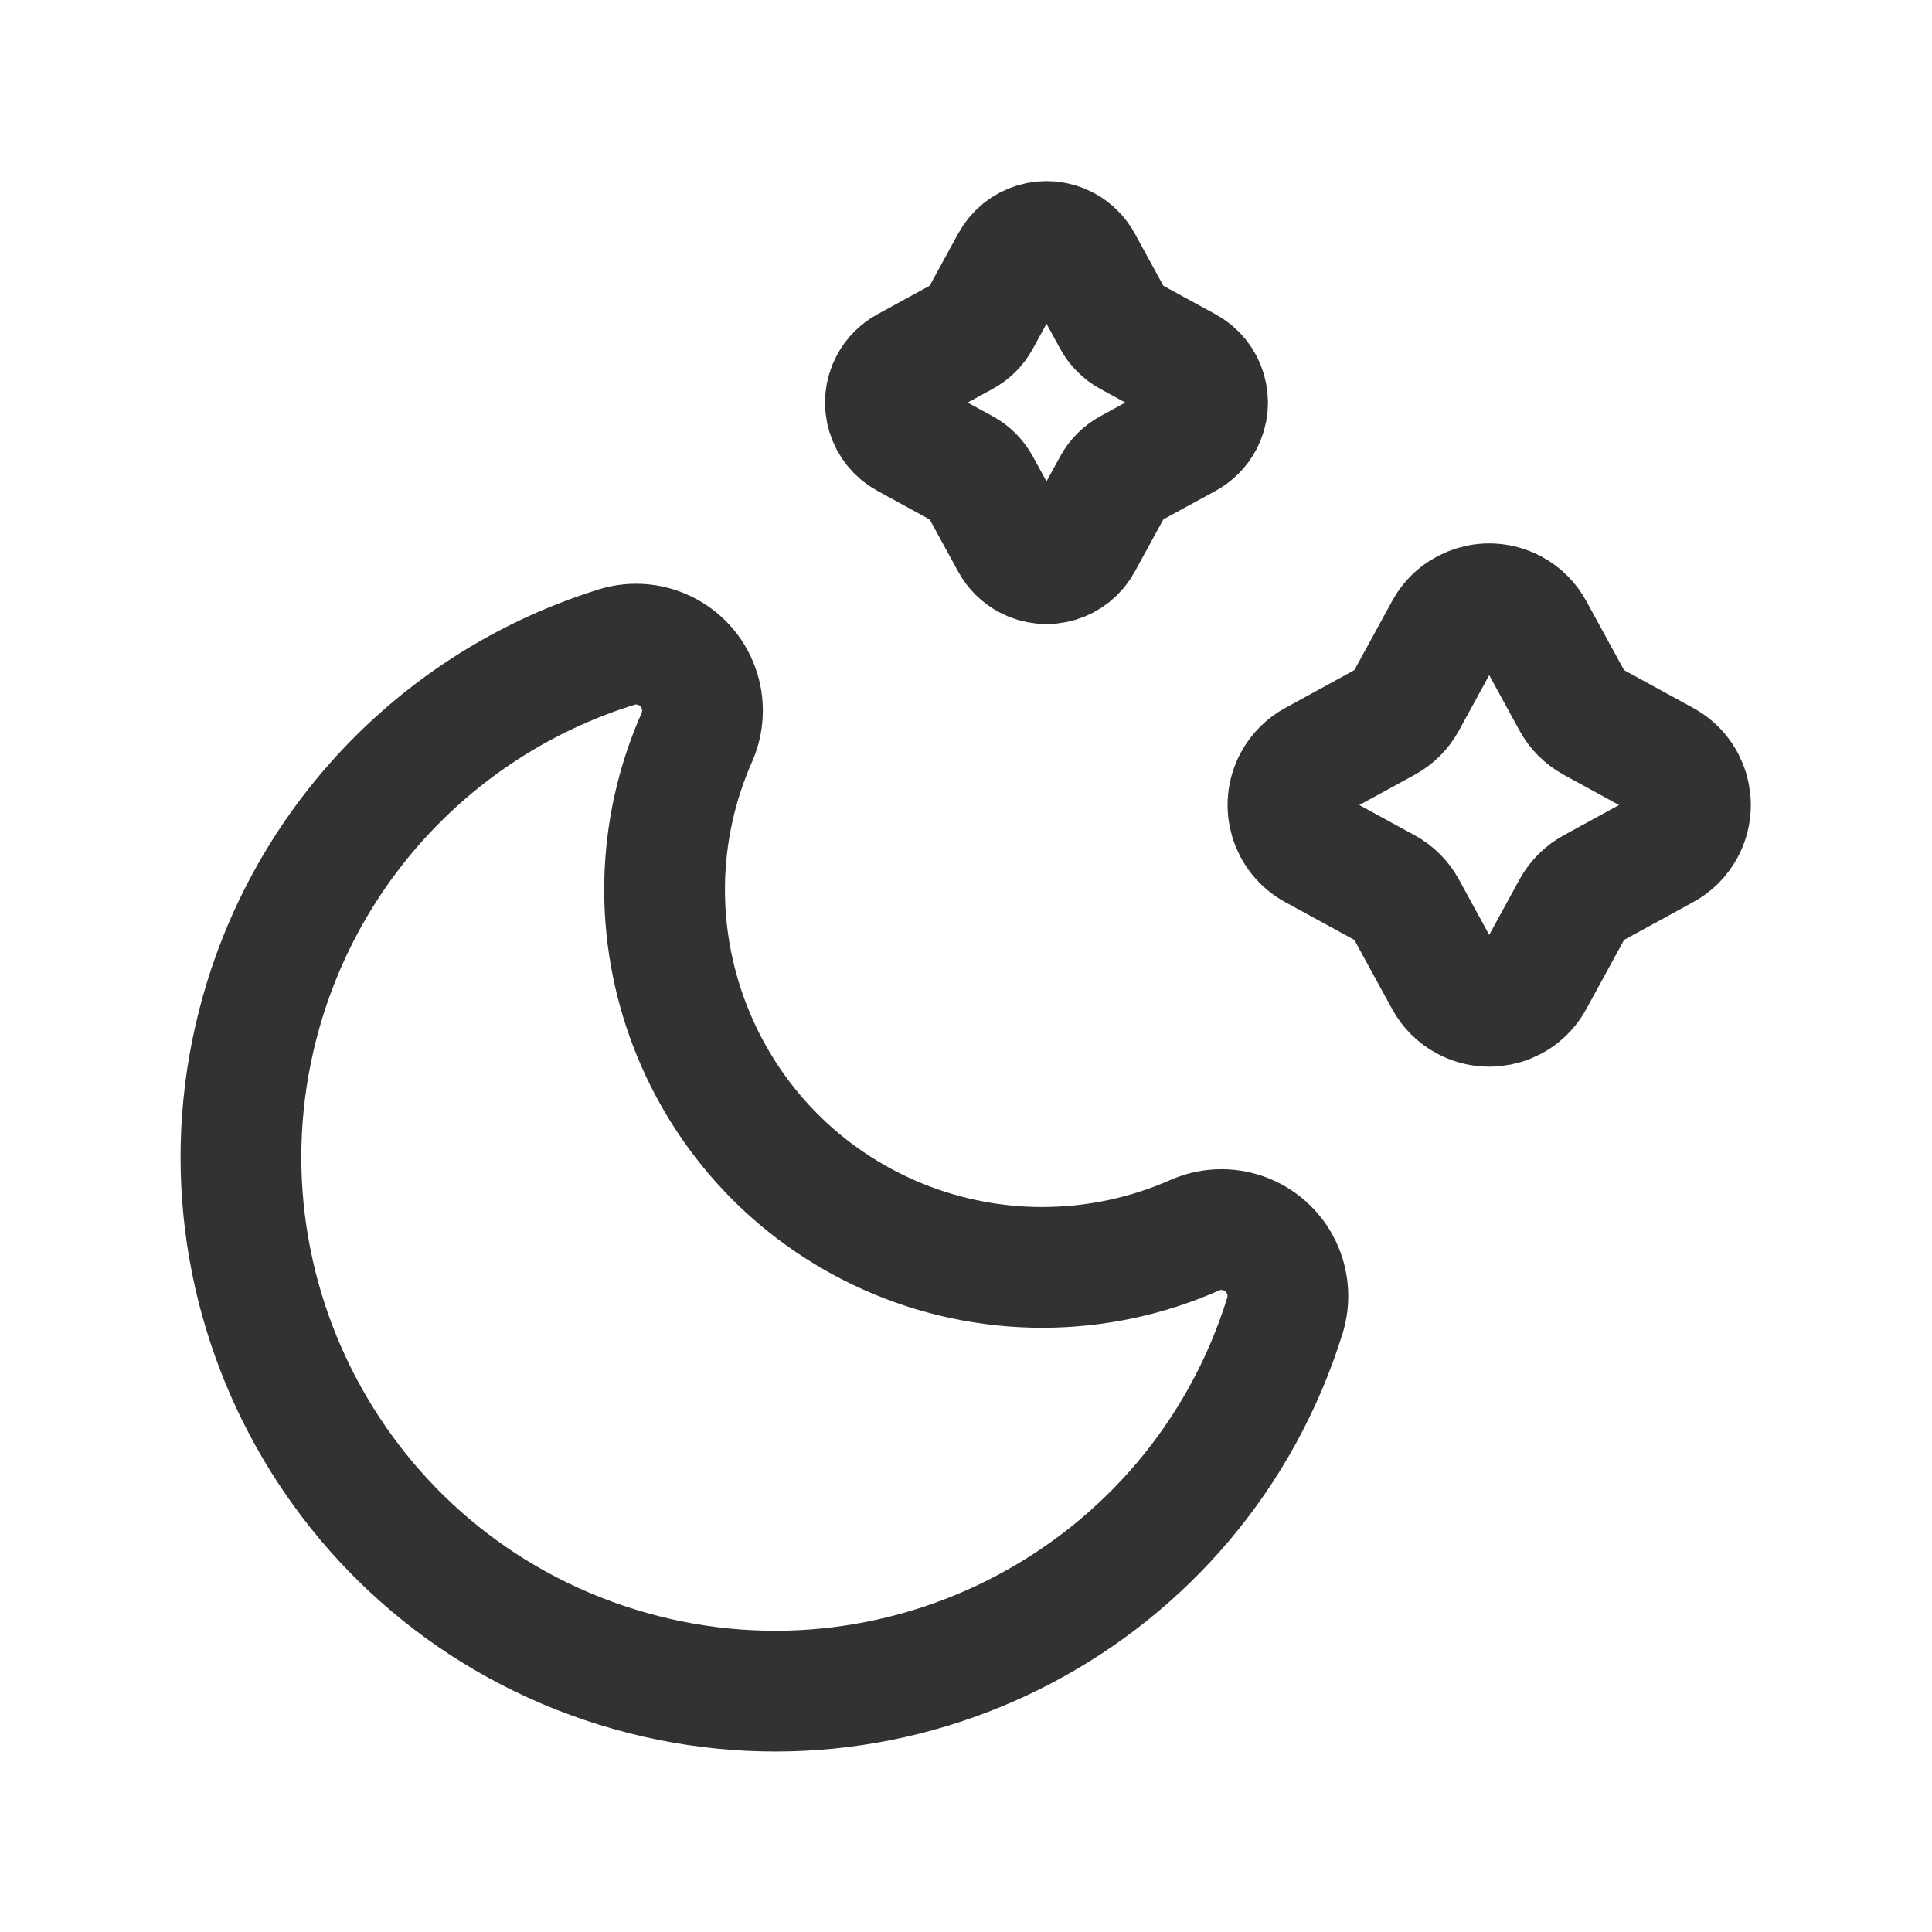 <?xml version="1.0" encoding="UTF-8"?><svg version="1.1" viewBox="0 0 24 24" xmlns="http://www.w3.org/2000/svg" xmlns:xlink="http://www.w3.org/1999/xlink"><g stroke-linecap="round" stroke-width="1.5" stroke="#323232" fill="none" stroke-linejoin="round"><path d="M7.662 8.037l-3.43961e-08 1.04063e-08c.436-.132.897.115 1.029.551 .056.184.045.382-.029.559l5.96825e-08-1.34078e-07c-1.053 2.366.011 5.139 2.377 6.192 1.214.54 2.601.54 3.815-5.23719e-05l2.04191e-08-8.58495e-09c.42-.177.904.021 1.08.441 .074.177.085.375.029.559l2.77256e-07-8.93387e-07c-1.086 3.499-4.802 5.455-8.301 4.369 -3.499-1.086-5.455-4.802-4.369-8.301 .648-2.087 2.282-3.721 4.369-4.369Z"></path><path d="M17.95 7.829l-3.42637e-08 6.38001e-08c.163-.304.541-.417.845-.254 .108.058.196.146.254.254l.485.887 -1.57407e-08-2.89071e-08c.057.105.144.192.25.25l.887.485 2.57493e-08 1.38286e-08c.304.163.417.541.254.845 -.058.108-.146.196-.254.254l-.887.485 2.23733e-08-1.21829e-08c-.105.057-.192.144-.25.25l-.485.887 8.45751e-09-1.57482e-08c-.163.304-.541.417-.845.254 -.108-.058-.196-.146-.254-.254l-.485-.887 1.63327e-08 2.99943e-08c-.057-.105-.144-.192-.25-.25l-.887-.485 -7.38012e-08-3.96348e-08c-.304-.163-.417-.541-.254-.845 .058-.108.146-.196.254-.254l.887-.485 6.03595e-08-3.28674e-08c.105-.057.192-.144.25-.25Z"></path><path d="M12.56 3.263l-2.41895e-10 4.50454e-10c.13-.243.433-.334.676-.204 .086.046.157.117.204.204l.388.71 -5.07946e-09-9.32811e-09c.046.084.115.154.2.2l.71.388 1.87703e-08 1.00797e-08c.243.13.334.433.204.676 -.046.086-.117.157-.204.204l-.71.388 4.10121e-09-2.23324e-09c-.084.046-.154.115-.2.2l-.388.71 7.74762e-09-1.44276e-08c-.13.243-.433.334-.676.204 -.086-.046-.157-.117-.204-.204l-.388-.71 -1.56014e-09-2.8651e-09c-.046-.084-.115-.154-.2-.2l-.71-.388 -4.79315e-09-2.57392e-09c-.243-.13-.334-.433-.204-.676 .046-.086.117-.157.204-.204l.71-.388 9.83141e-09-5.35352e-09c.084-.046.154-.115.2-.2Z"></path></g><rect width="24" height="24" fill="none"></rect></svg>